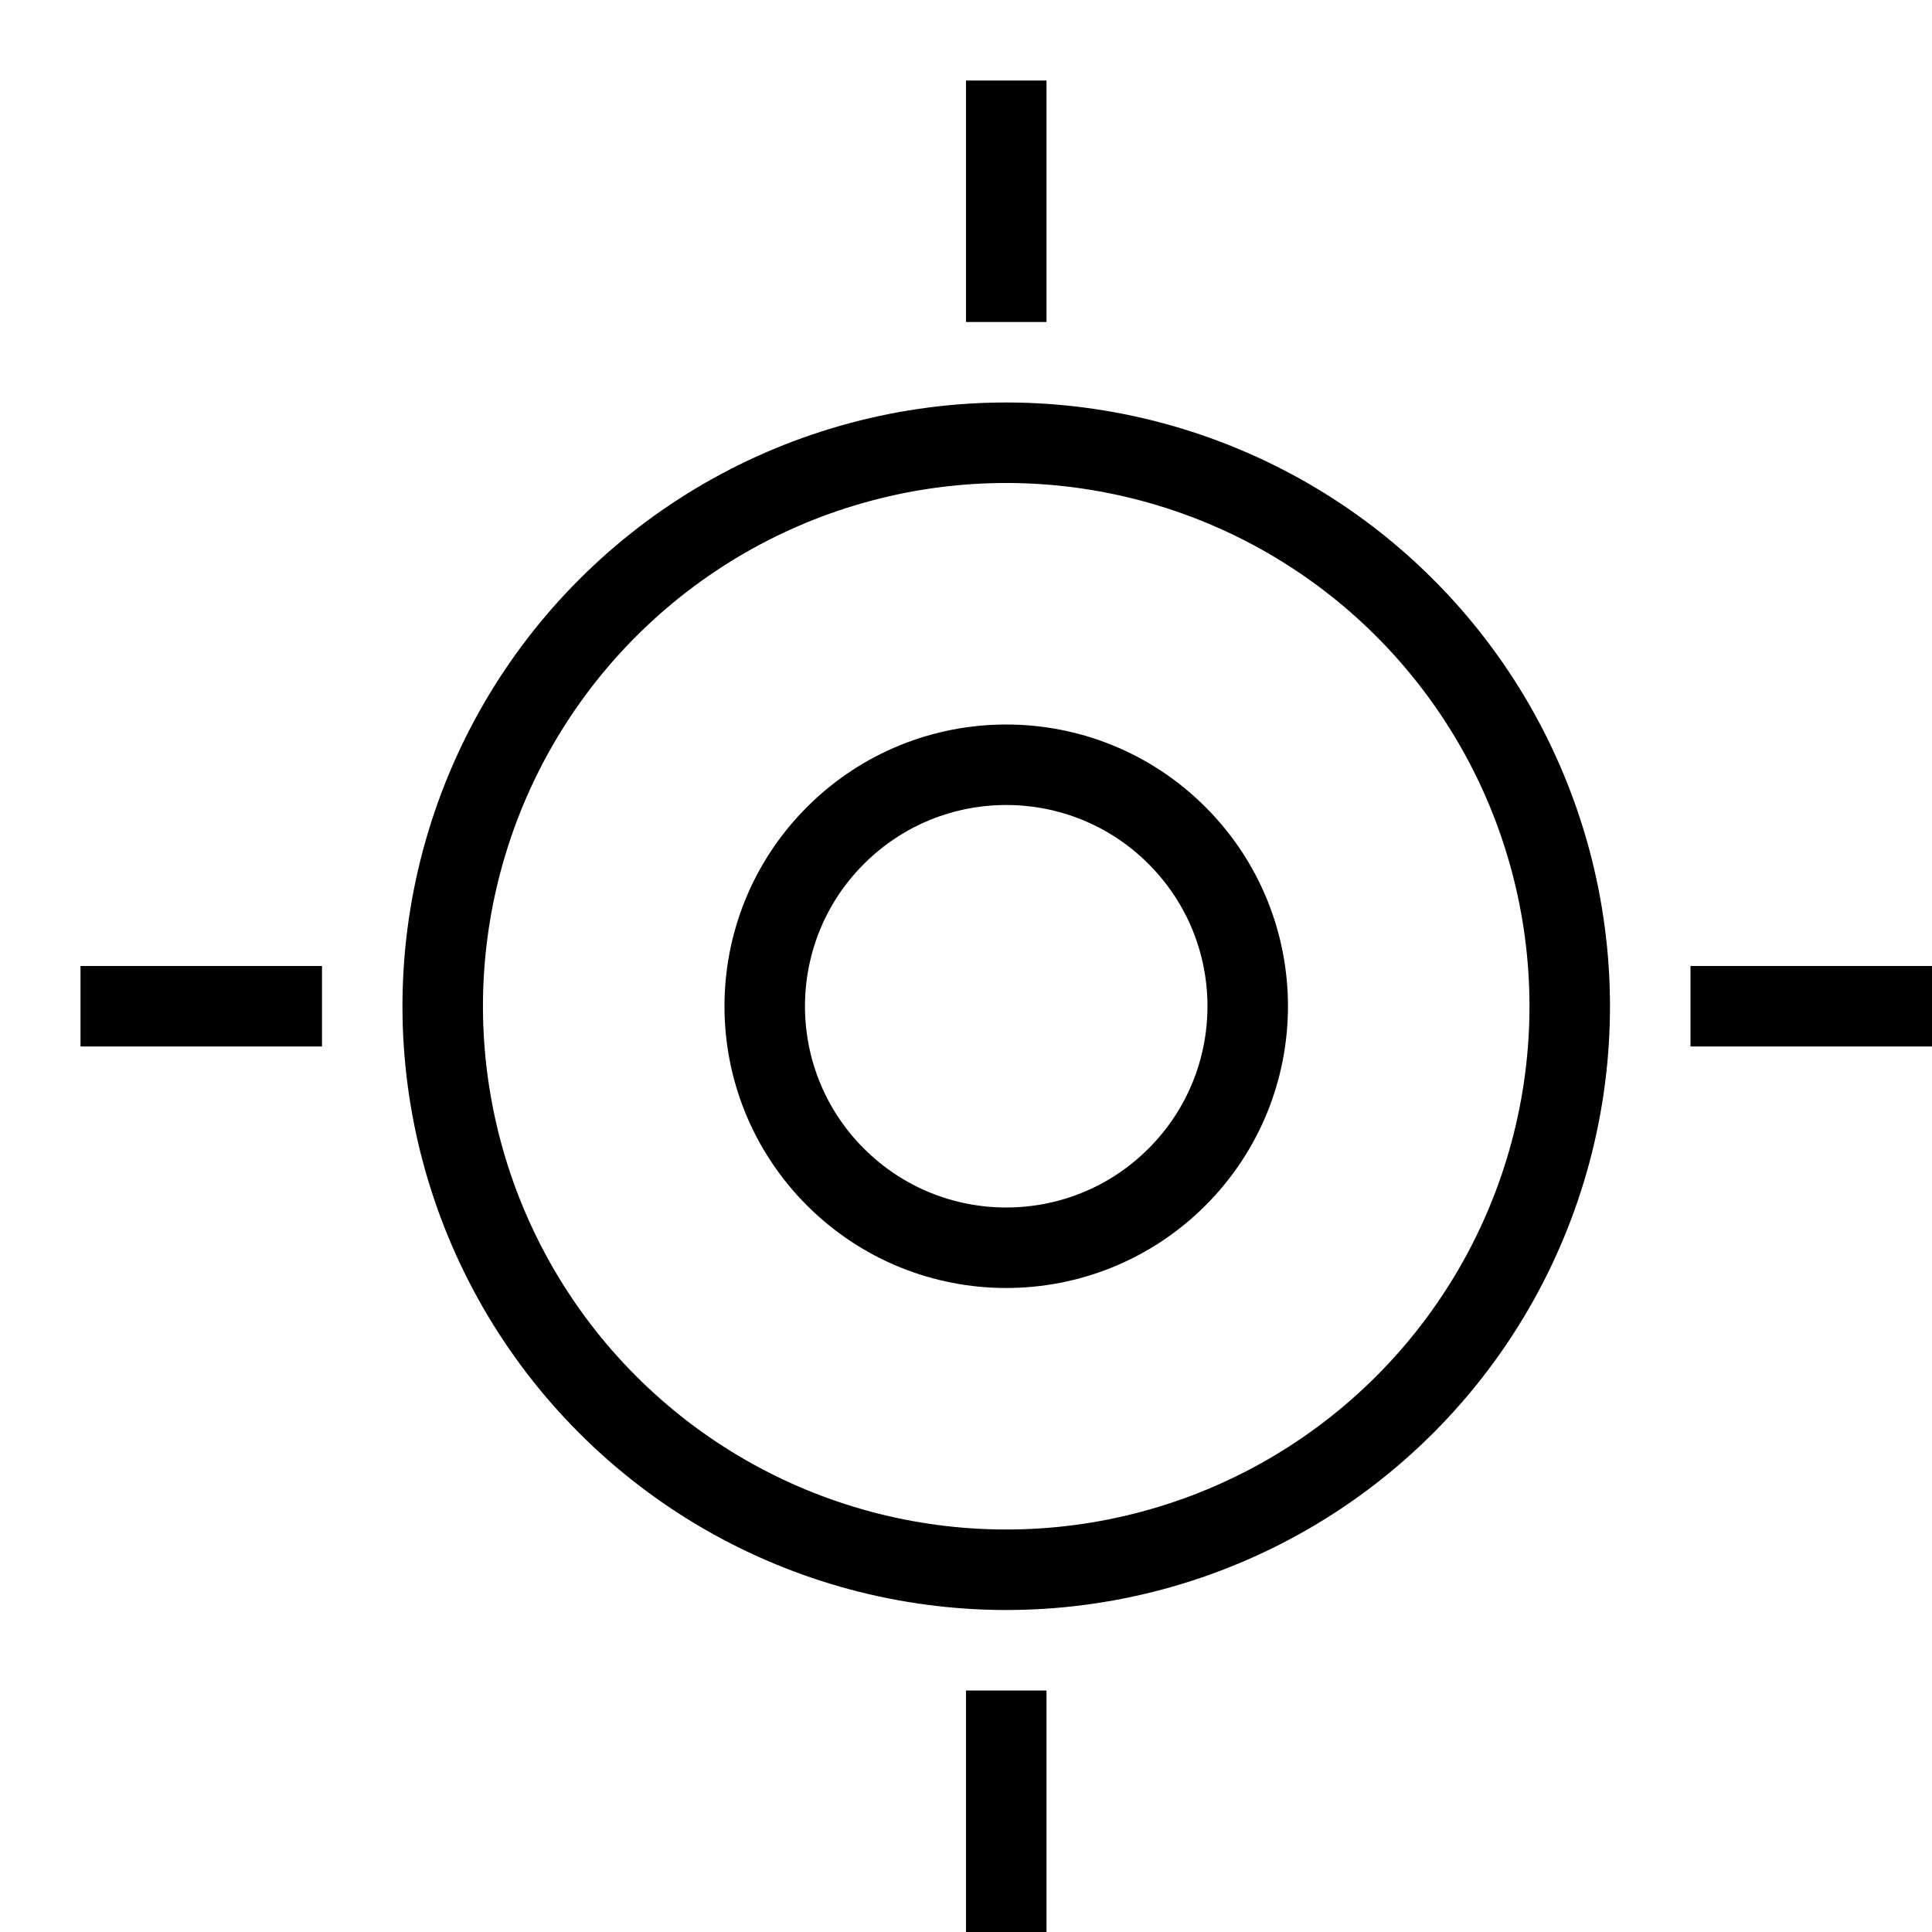 <svg id="target" xmlns="http://www.w3.org/2000/svg" viewBox="0 0 24 24"><title>crosshairs</title><line x1="12.5" y1="3.5" x2="12.5" y2="1.5" fill="none" stroke="currentColor" stroke-linecap="square" stroke-linejoin="round"/><line x1="12.5" y1="23.5" x2="12.5" y2="21.5" fill="none" stroke="currentColor" stroke-linecap="square" stroke-linejoin="round"/><line x1="1.5" y1="12.5" x2="3.5" y2="12.5" fill="none" stroke="currentColor" stroke-linecap="square" stroke-linejoin="round"/><line x1="21.5" y1="12.5" x2="23.5" y2="12.5" fill="none" stroke="currentColor" stroke-linecap="square" stroke-linejoin="round"/><circle cx="12.5" cy="12.5" r="3" transform="translate(-5.178 12.5) rotate(-45)" fill="none" stroke="currentColor" stroke-linecap="square" stroke-linejoin="round"/><circle cx="12.5" cy="12.5" r="7" transform="translate(-5.178 12.5) rotate(-45)" fill="none" stroke="currentColor" stroke-linecap="square" stroke-linejoin="round"/></svg>